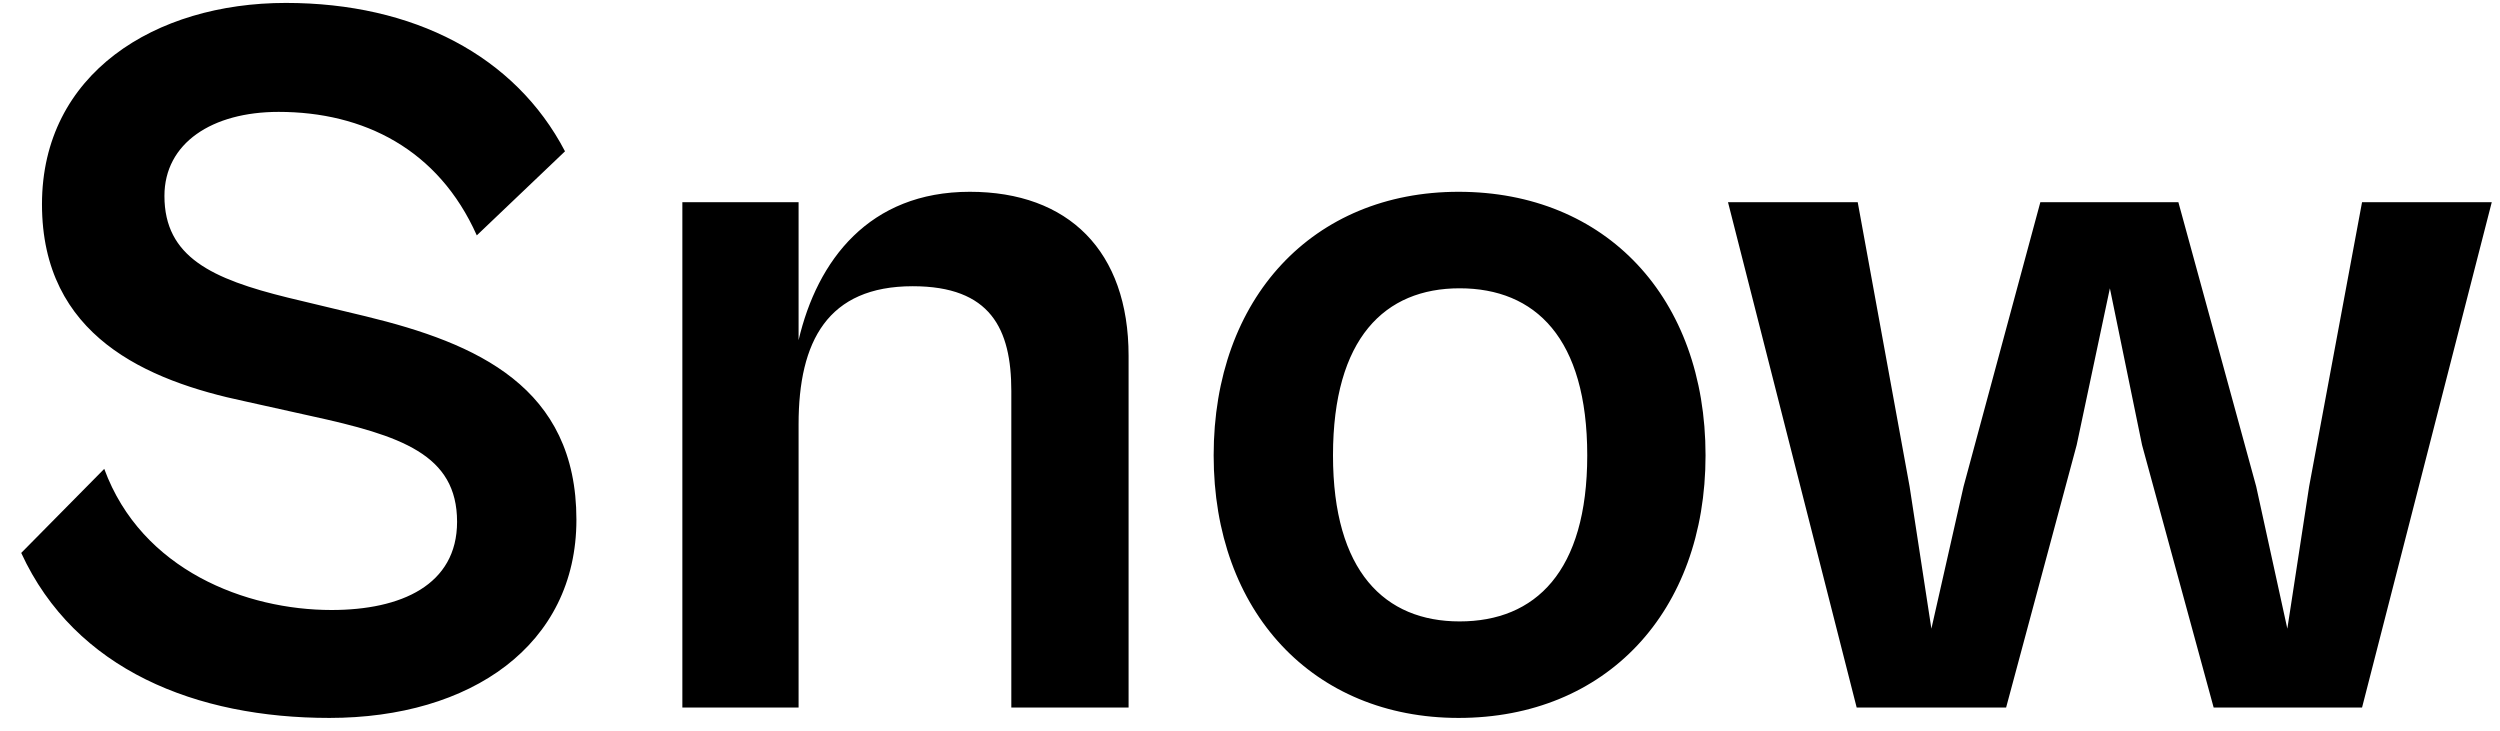 <svg width="106" height="31" viewBox="0 0 106 31" fill="none" xmlns="http://www.w3.org/2000/svg">
<path d="M13.968 30.44C19.952 30.44 24.44 27.36 24.44 22.036C24.44 16.404 20.216 14.556 15.508 13.412L12.208 12.62C8.996 11.828 6.972 10.904 6.972 8.308C6.972 6.064 8.996 4.744 11.812 4.744C15.42 4.744 18.588 6.328 20.216 9.98L23.956 6.416C21.844 2.368 17.532 0.124 12.12 0.124C6.576 0.124 1.78 3.116 1.78 8.66C1.78 14.248 6.224 16.14 10.404 17.02L13.176 17.636C17.004 18.472 19.38 19.264 19.38 22.124C19.38 24.808 17.004 25.864 14.056 25.864C10.448 25.864 6.004 24.192 4.42 19.88L0.9 23.444C3.188 28.416 8.336 30.44 13.968 30.44ZM33.86 30V17.988C33.86 14.468 35.092 12.136 38.7 12.136C42 12.136 42.88 13.94 42.88 16.58V30H47.852V15.084C47.852 10.64 45.3 8.132 41.12 8.132C36.852 8.132 34.652 11.036 33.86 14.424V8.572H28.932V30H33.86ZM61.843 30.44C68.091 30.44 72.315 25.952 72.315 19.308C72.315 12.62 68.091 8.132 61.843 8.132C55.683 8.132 51.459 12.62 51.459 19.308C51.459 25.952 55.683 30.44 61.843 30.44ZM61.887 26.348C58.719 26.348 56.519 24.236 56.519 19.308C56.519 14.336 58.719 12.224 61.887 12.224C65.099 12.224 67.299 14.336 67.299 19.308C67.299 24.236 65.099 26.348 61.887 26.348ZM85.059 30L88.051 18.868L89.459 12.224L90.823 18.868L93.859 30H100.151L105.651 8.572H100.151L97.907 20.628L96.983 26.656L95.663 20.628L92.363 8.572H86.511L83.255 20.628L81.891 26.656L80.967 20.628L78.767 8.572H73.267L78.723 30H85.059Z" fill="black"/>
</svg>
